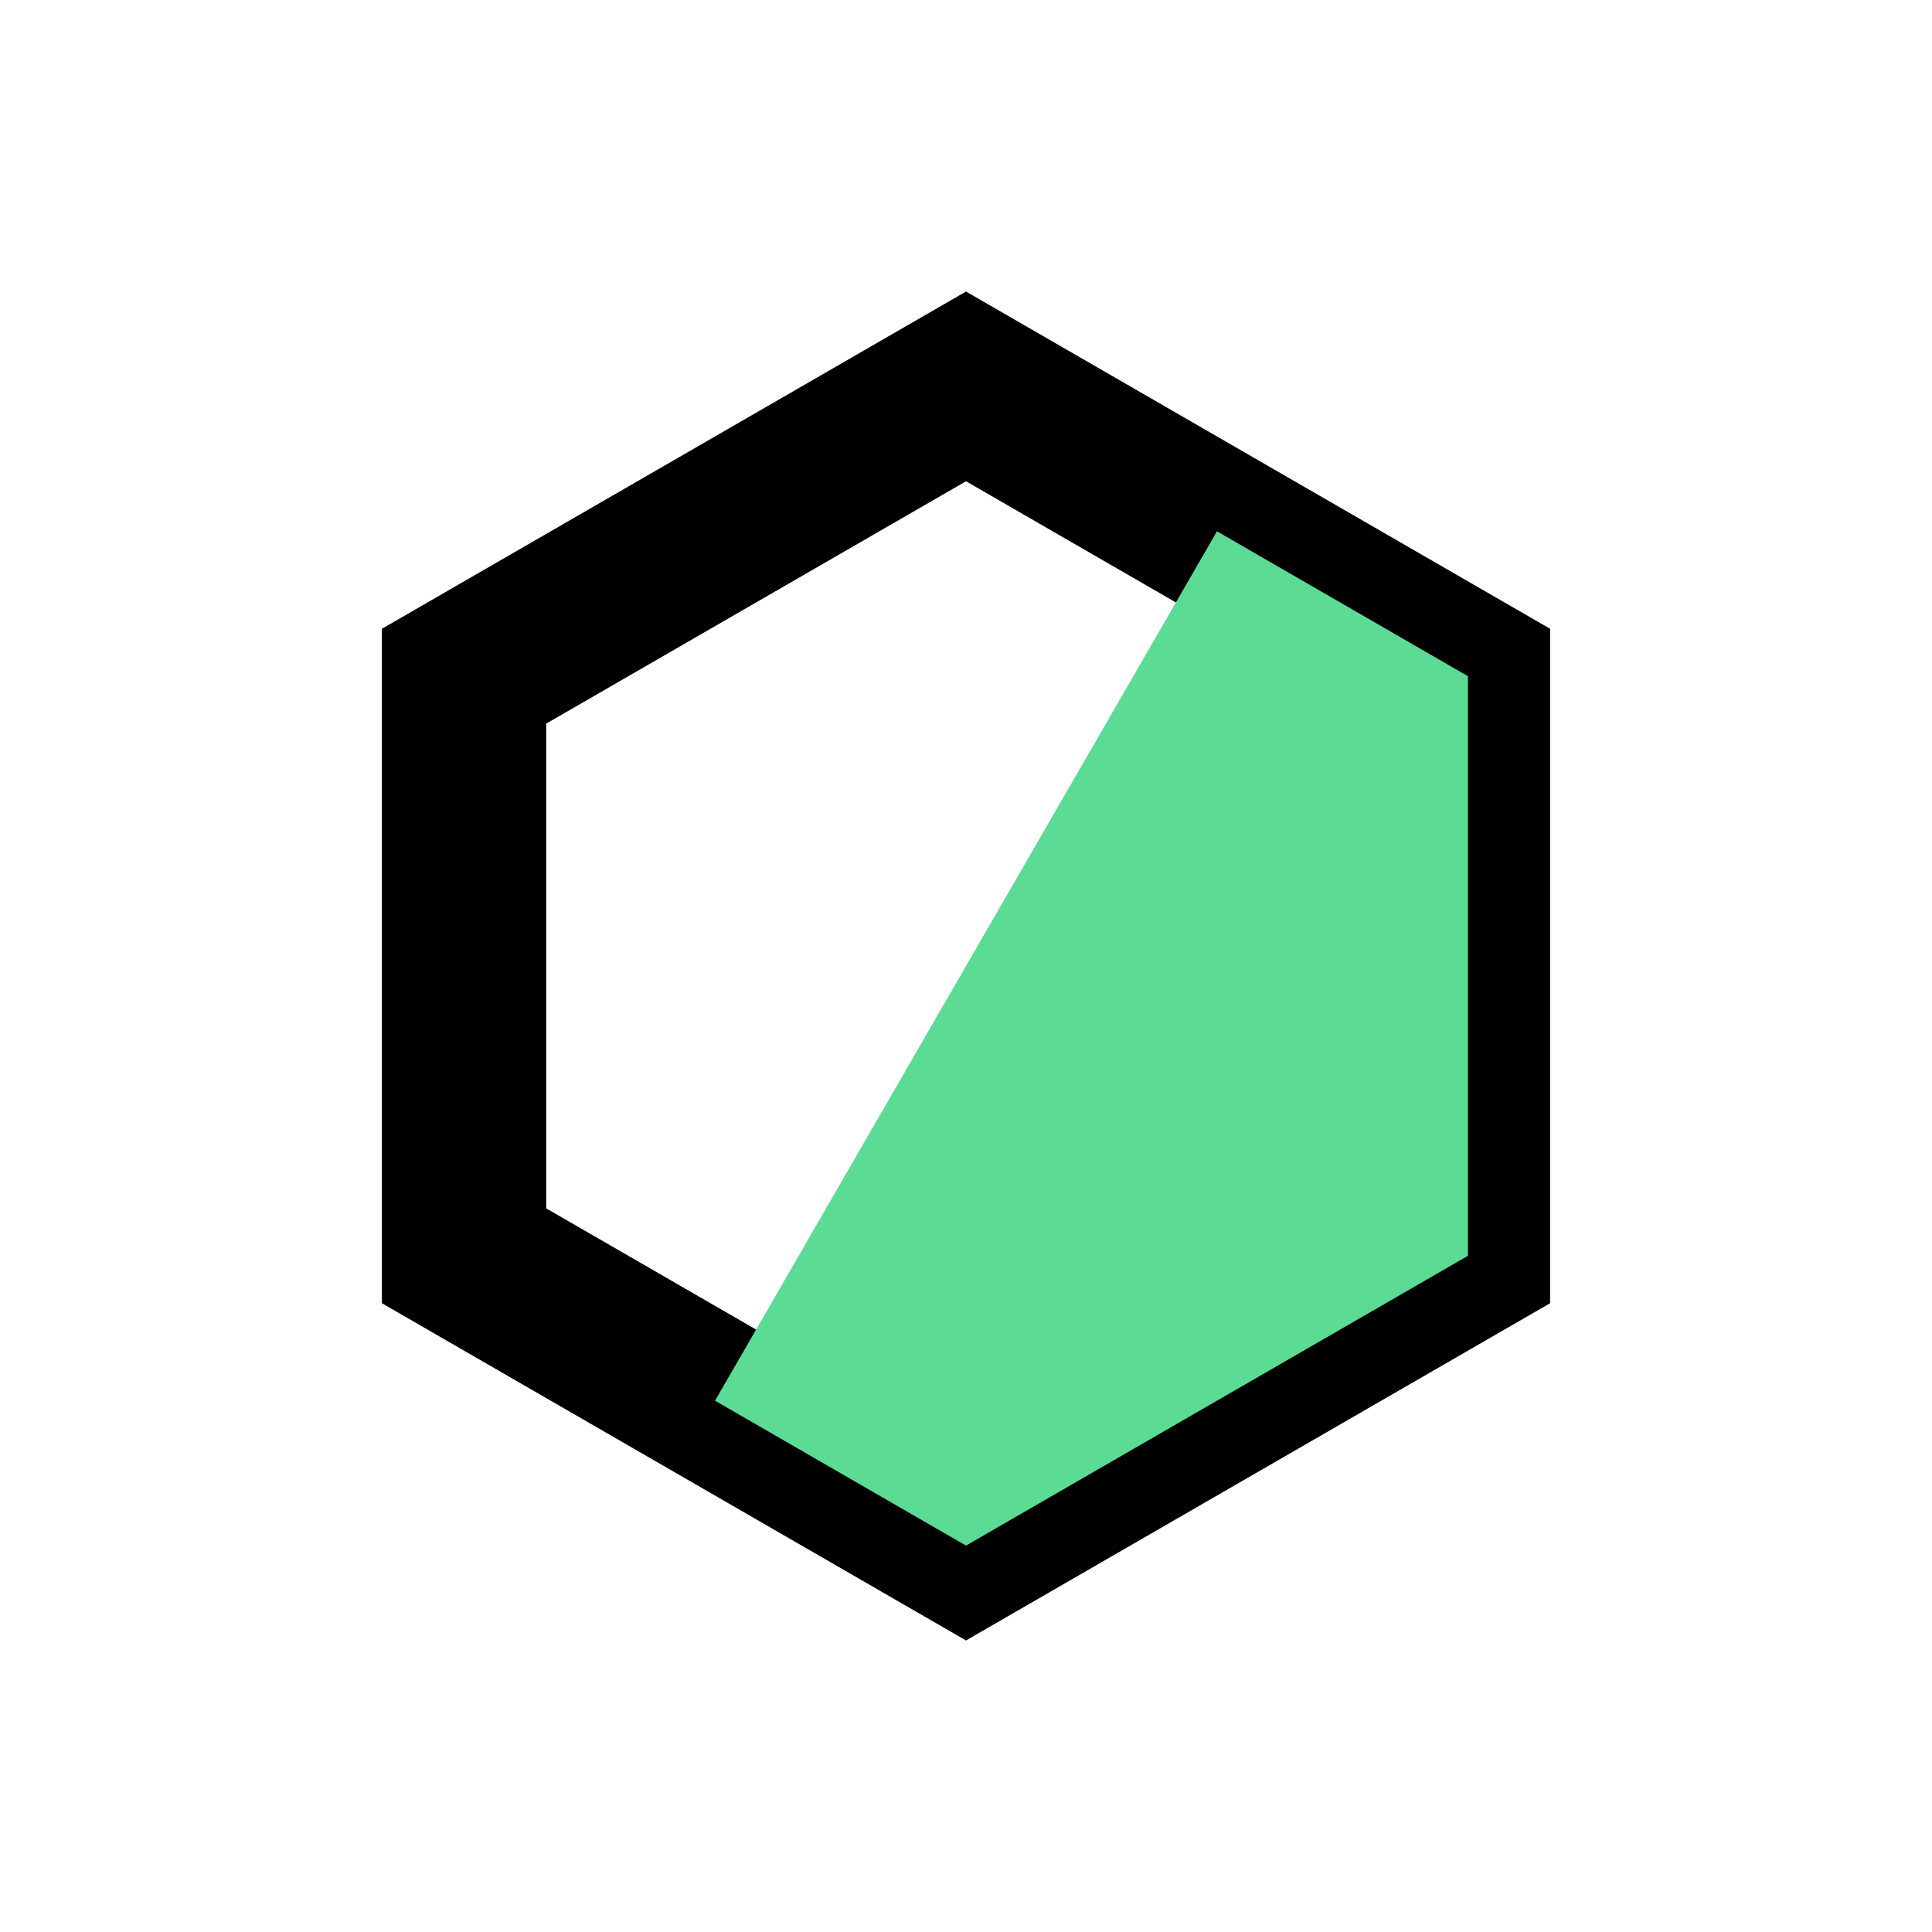 <svg xmlns="http://www.w3.org/2000/svg" width="54" height="54" viewBox="0 0 54 54" class="editor-view__logo-preview" data-v-8d8ae3dd="" data-v-b9d2a614=""><svg id="mark" viewBox="0 0 100 100" width="54" height="54" x="0" y="0" data-v-8d8ae3dd="" style="fill: rgb(92, 219, 149);"><rect x="0" y="0" width="100%" height="100%" fill="none" data-v-8d8ae3dd=""></rect><g data-v-8d8ae3dd=""><g xmlns="http://www.w3.org/2000/svg"><polygon fill="none" stroke="#000000" stroke-width="8.504" stroke-miterlimit="10" points="50,80 37.01,72.5 24.019,65    24.019,50 24.019,35 37.01,27.5 50,20 62.99,27.5 75.981,35 75.981,50 75.981,65 62.99,72.5  "></polygon><polygon points="50,80 37.01,72.5 62.99,27.5 75.981,35 75.981,65  "></polygon></g></g></svg><!----><!----></svg>